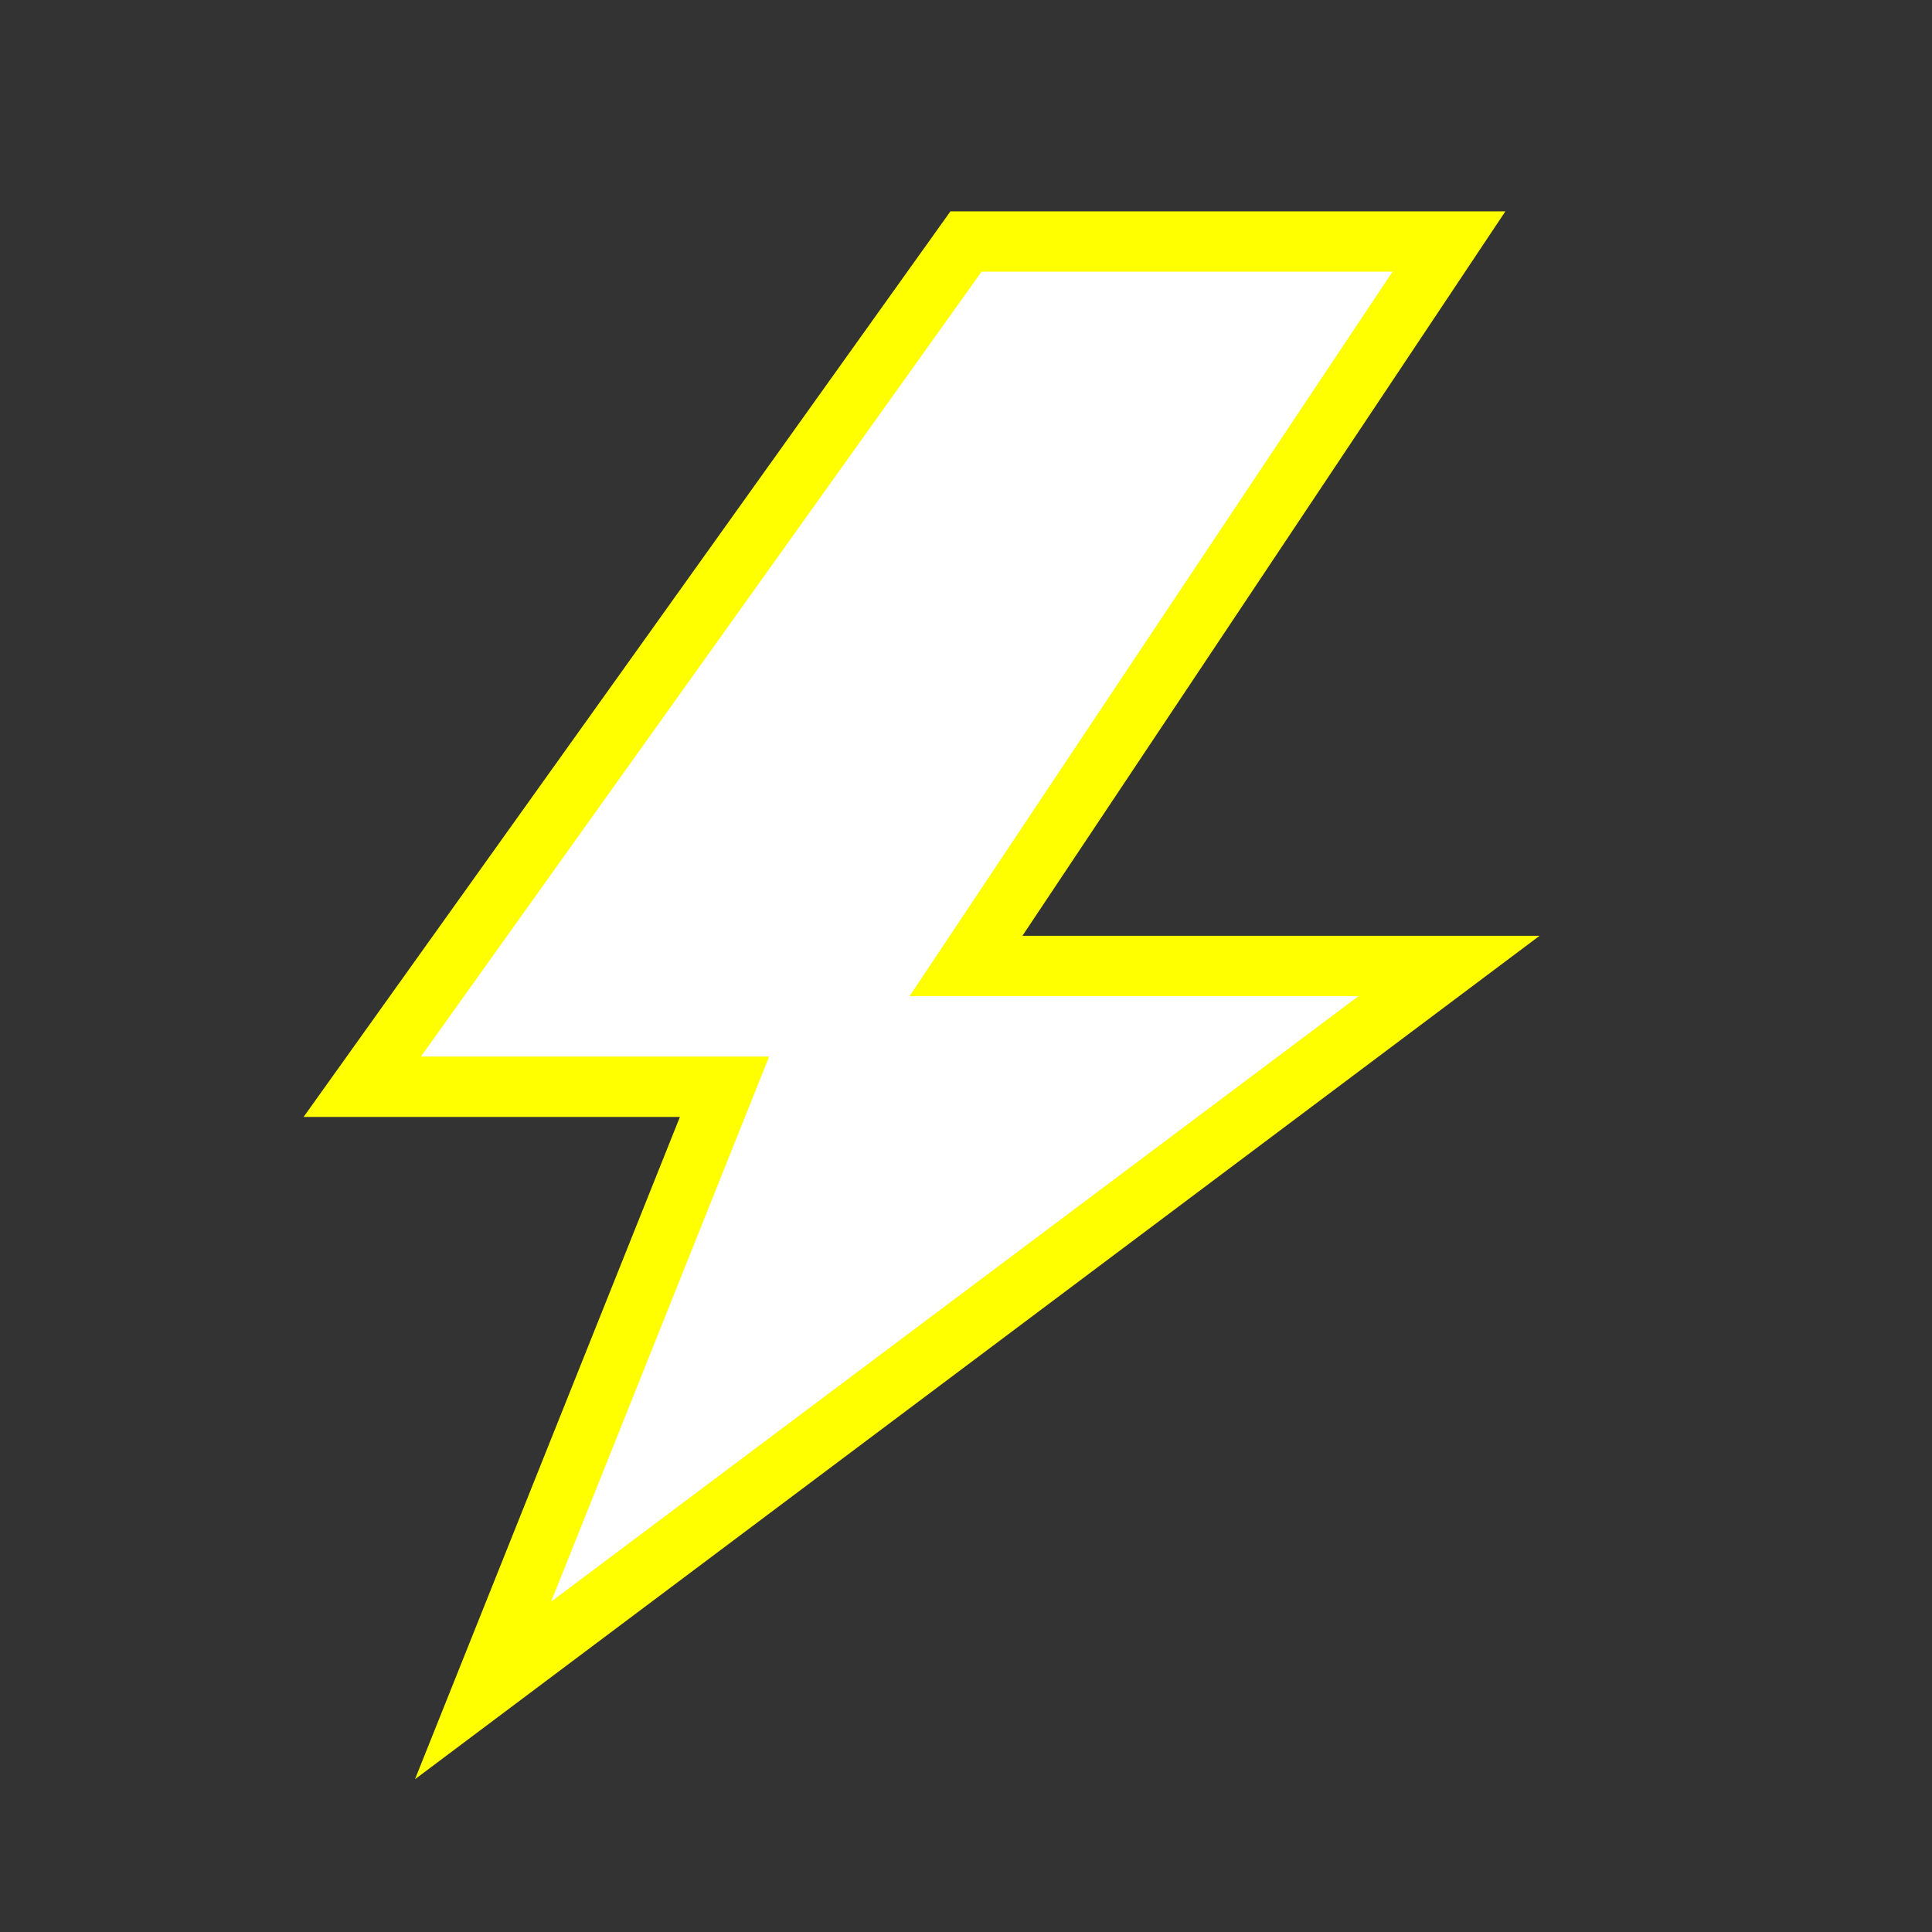 <svg width="16" height="16" viewBox="0 0 16 16" xmlns="http://www.w3.org/2000/svg"><rect x="0" y="0" width="16" height="16" fill="#333333" stroke="none"/><path d="M 8 2 L 12 2 L 8 8 L 12 8 L 4 14 L 6 9 L 3 9 Z" fill="#fff" stroke="#ff0" stroke-width="0.5"/></svg>